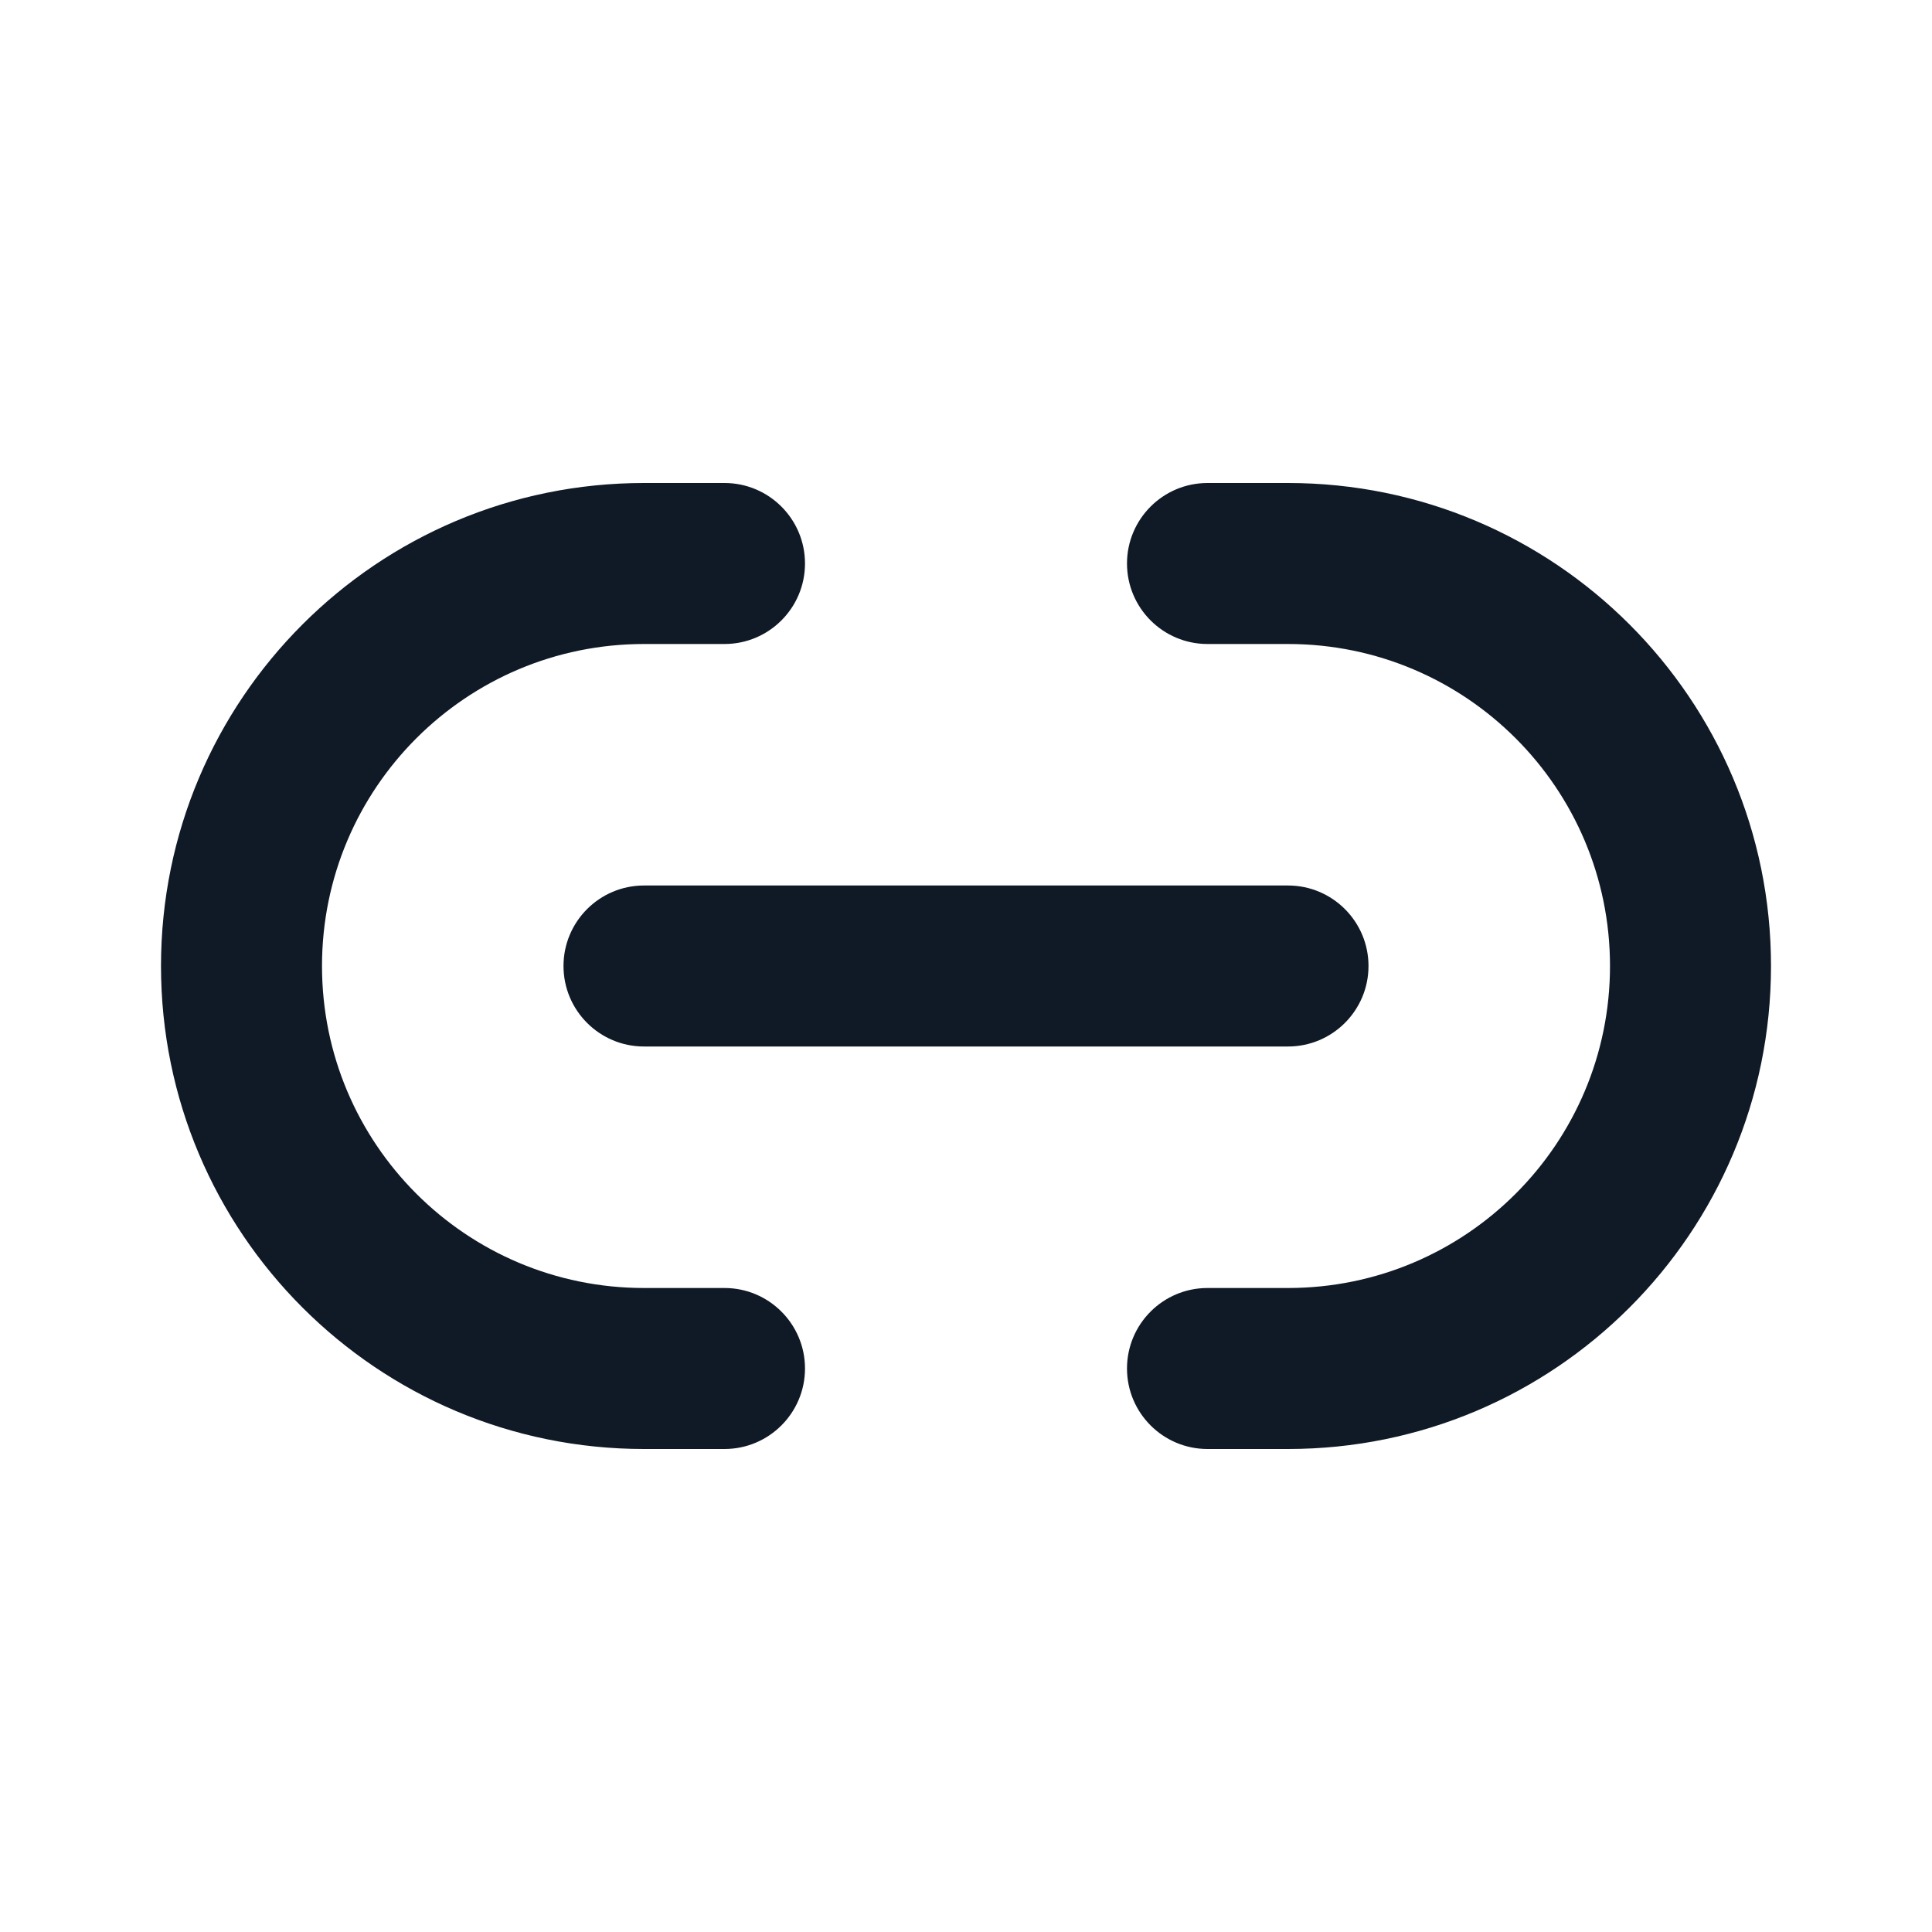 <svg width="24" height="24" viewBox="0 0 24 24" fill="none" xmlns="http://www.w3.org/2000/svg">
<path d="M8 8C5.791 8 4 9.791 4 12C4 14.209 5.791 16 8 16H9C9.552 16 10 16.448 10 17C10 17.552 9.552 18 9 18H8C4.686 18 2 15.314 2 12C2 8.686 4.686 6 8 6H9C9.552 6 10 6.448 10 7C10 7.552 9.552 8 9 8H8Z" fill="#0F1A26"/>
<path d="M16 8C18.209 8 20 9.791 20 12C20 14.209 18.209 16 16 16H15C14.448 16 14 16.448 14 17C14 17.552 14.448 18 15 18H16C19.314 18 22 15.314 22 12C22 8.686 19.314 6 16 6H15C14.448 6 14 6.448 14 7C14 7.552 14.448 8 15 8H16Z" fill="#0F1A26"/>
<path d="M8 11C7.448 11 7 11.448 7 12C7 12.552 7.448 13 8 13H16C16.552 13 17 12.552 17 12C17 11.448 16.552 11 16 11H8Z" fill="#0F1A26"/>
</svg>
